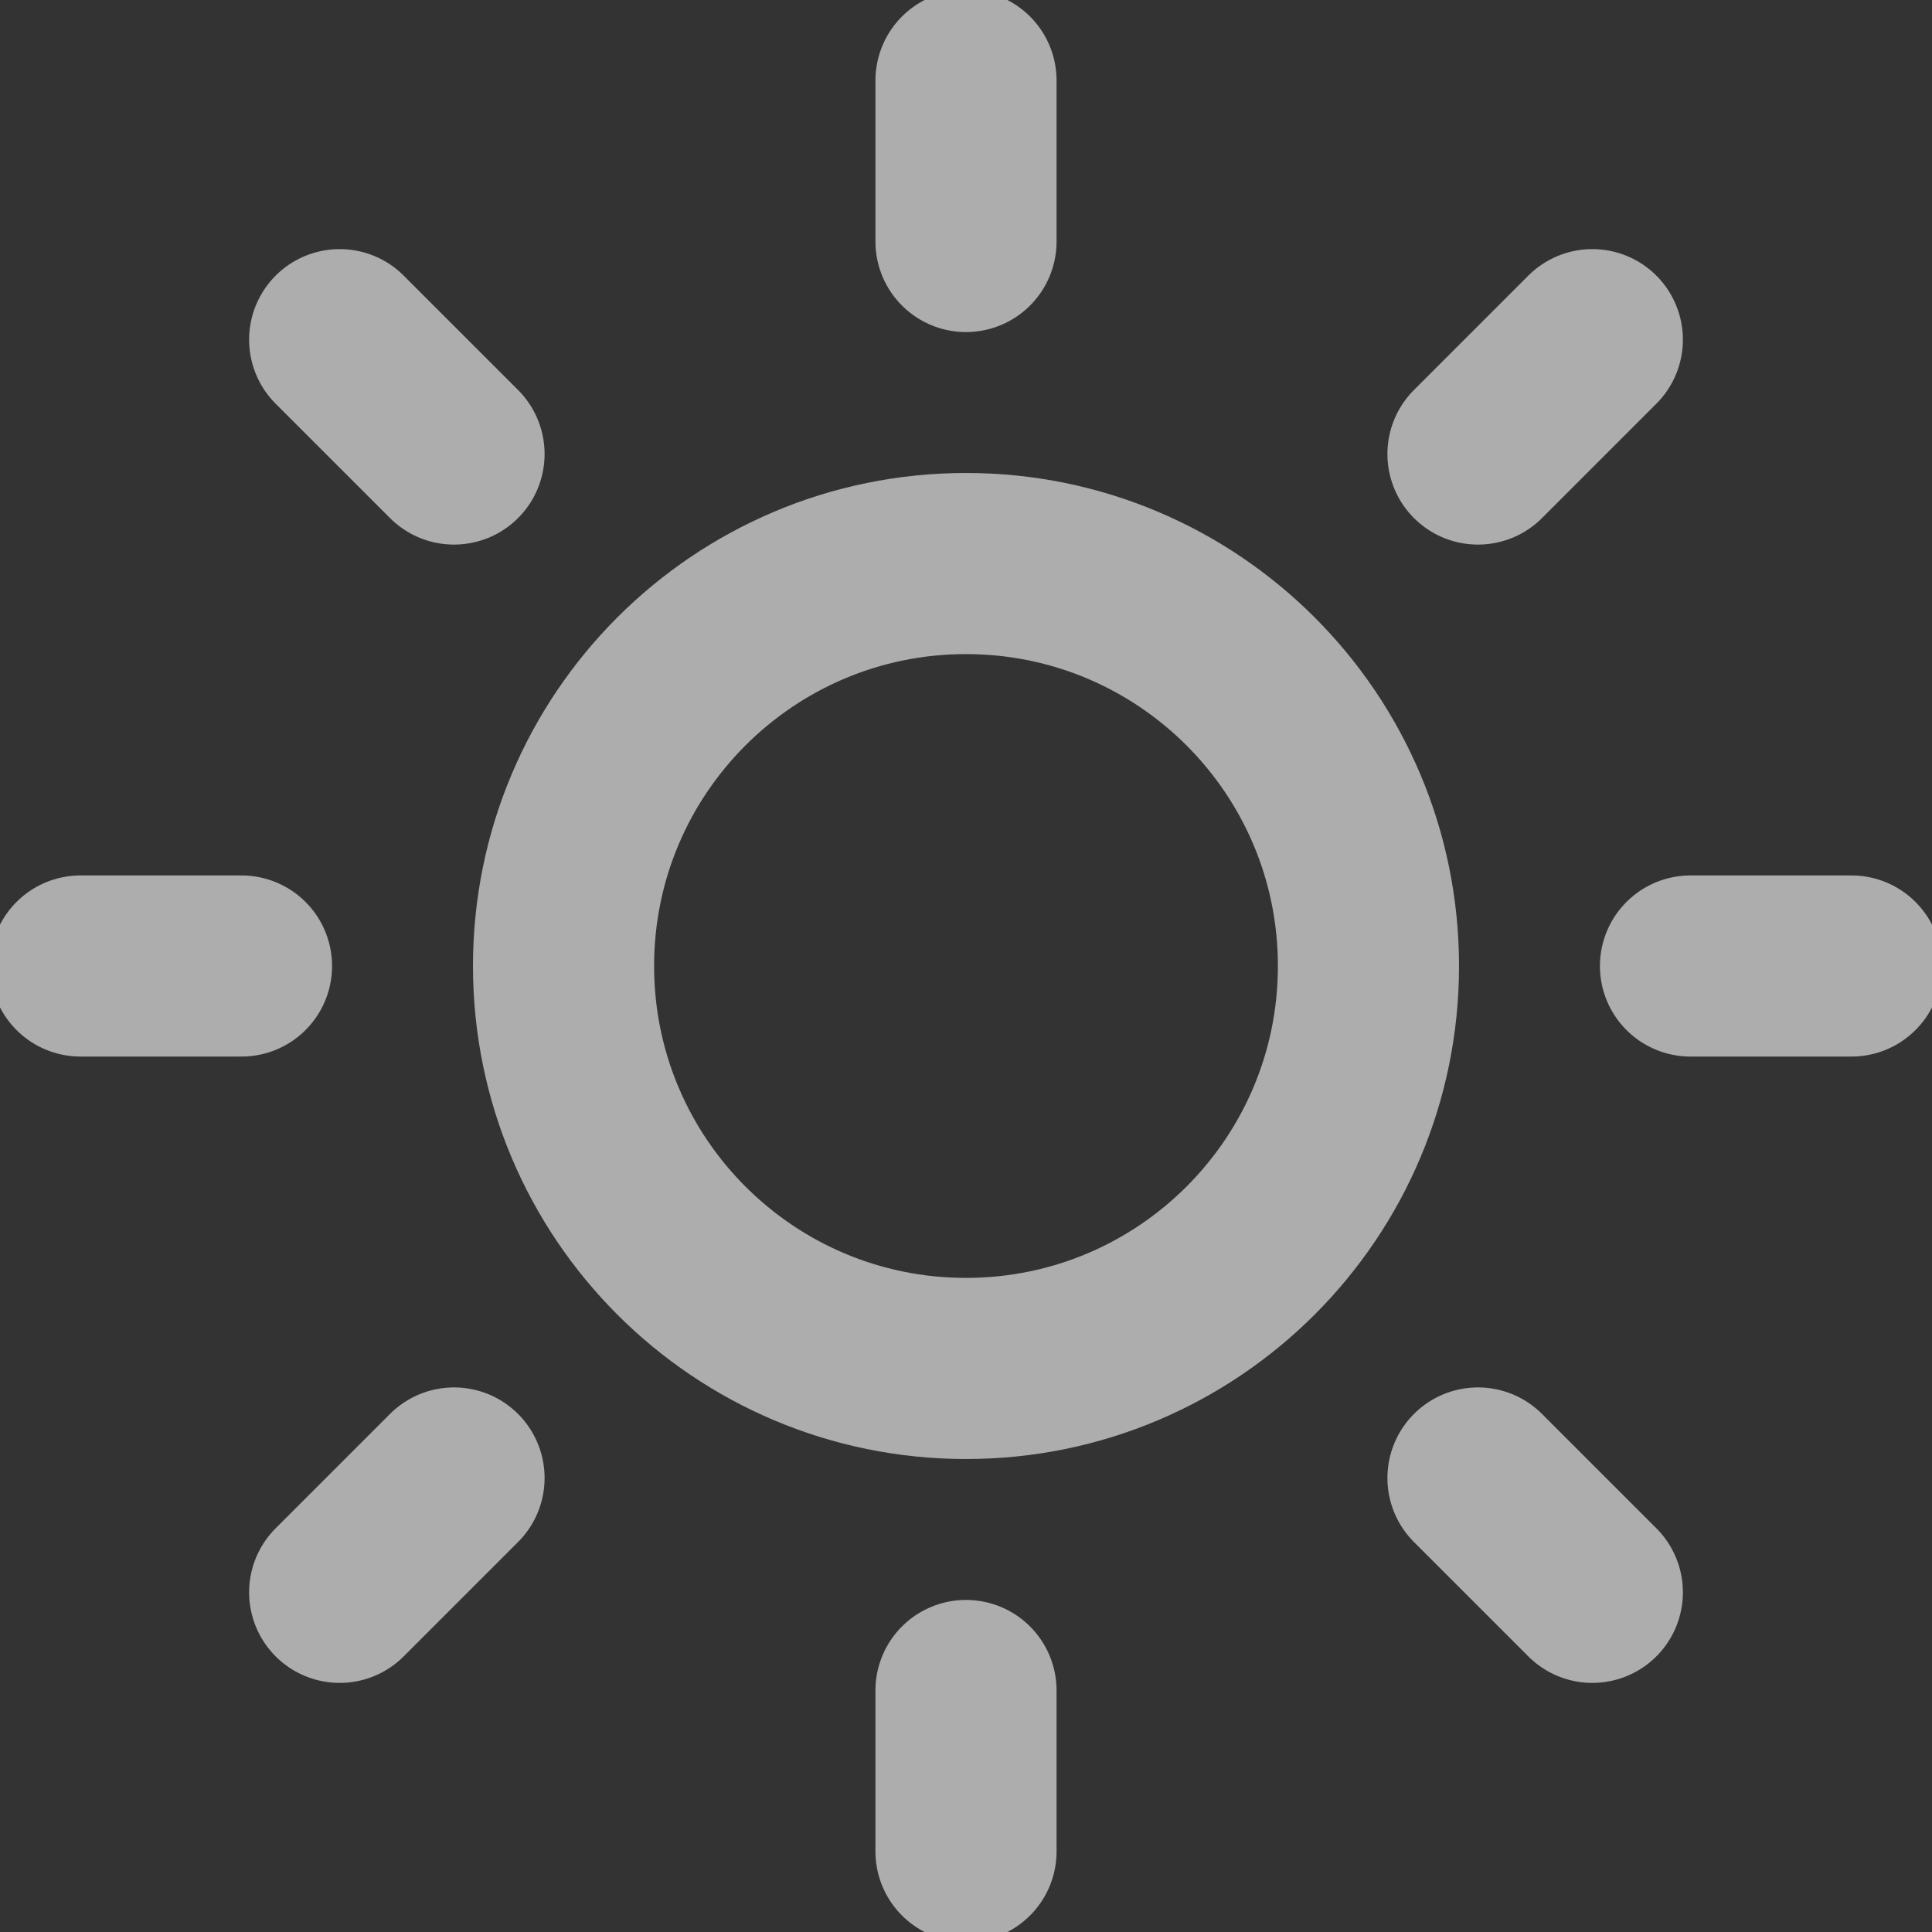 <svg width="16" height="16" viewBox="0 0 16 16" fill="none" xmlns="http://www.w3.org/2000/svg">
<rect x="0" y="0" width="16" height="16" fill="#333333" stroke="none"/>
<g clip-path="url(#clip0_77_49)">
<path d="M8 11.333C9.841 11.333 11.333 9.841 11.333 8C11.333 6.159 9.841 4.667 8 4.667C6.159 4.667 4.667 6.159 4.667 8C4.667 9.841 6.159 11.333 8 11.333Z" stroke="white" stroke-opacity="0.6" stroke-width="1.5" stroke-linecap="round" stroke-linejoin="round"/>
<path d="M8 0.667V2" stroke="white" stroke-opacity="0.6" stroke-width="1.5" stroke-linecap="round" stroke-linejoin="round"/>
<path d="M8 14V15.333" stroke="white" stroke-opacity="0.6" stroke-width="1.5" stroke-linecap="round" stroke-linejoin="round"/>
<path d="M2.813 2.813L3.76 3.76" stroke="white" stroke-opacity="0.6" stroke-width="1.5" stroke-linecap="round" stroke-linejoin="round"/>
<path d="M12.24 12.24L13.187 13.187" stroke="white" stroke-opacity="0.6" stroke-width="1.5" stroke-linecap="round" stroke-linejoin="round"/>
<path d="M0.667 8H2" stroke="white" stroke-opacity="0.6" stroke-width="1.5" stroke-linecap="round" stroke-linejoin="round"/>
<path d="M14 8H15.333" stroke="white" stroke-opacity="0.6" stroke-width="1.5" stroke-linecap="round" stroke-linejoin="round"/>
<path d="M2.813 13.187L3.76 12.24" stroke="white" stroke-opacity="0.6" stroke-width="1.5" stroke-linecap="round" stroke-linejoin="round"/>
<path d="M12.24 3.76L13.187 2.813" stroke="white" stroke-opacity="0.6" stroke-width="1.5" stroke-linecap="round" stroke-linejoin="round"/>
</g>
<defs>
<clipPath id="clip0_77_49">
<rect width="16" height="16" fill="white"/>
</clipPath>
</defs>
</svg>
